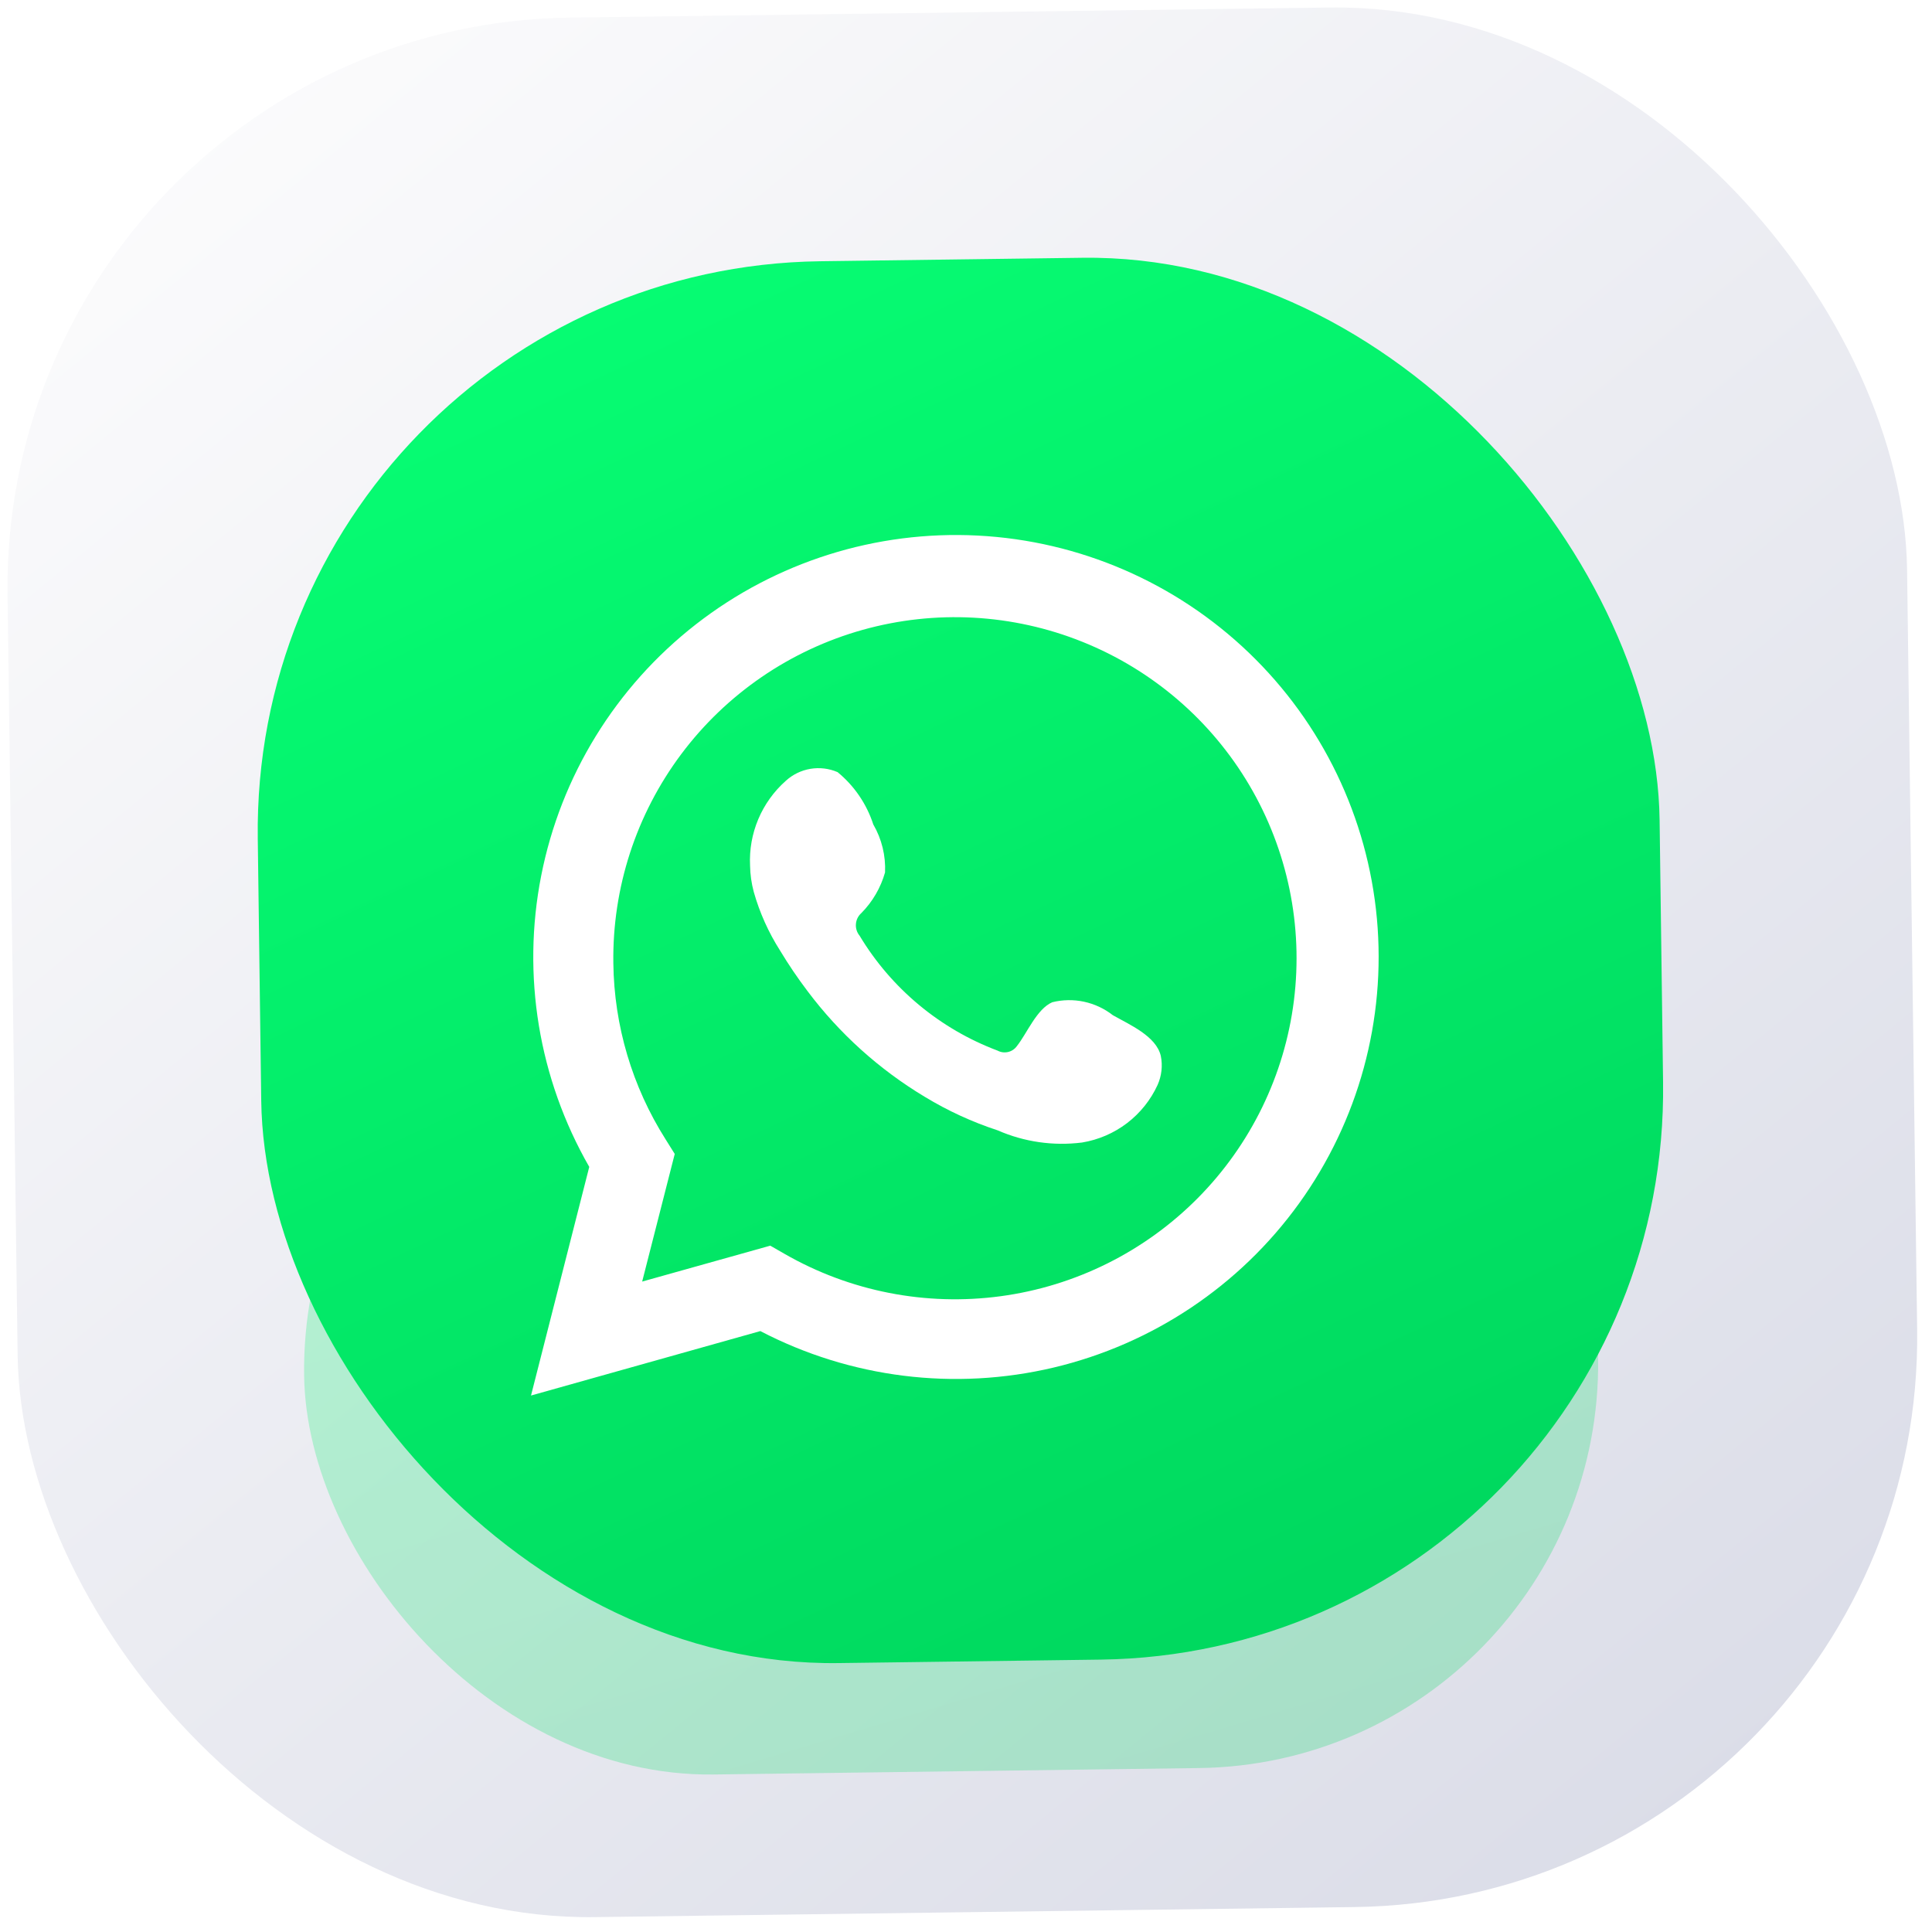 <svg width="86" height="86" viewBox="0 0 86 86" fill="none" xmlns="http://www.w3.org/2000/svg">
<rect y="1.119" width="84.562" height="84.562" rx="25.369" transform="rotate(-0.759 0 1.119)" fill="url(#paint0_linear_129_391)"/>
<g opacity="0.25" filter="url(#filter0_f_129_391)">
<rect x="13.299" y="43.227" width="57.605" height="36.003" rx="18.002" transform="rotate(-0.759 13.299 43.227)" fill="url(#paint1_linear_129_391)"/>
</g>
<rect x="11.138" y="11.965" width="62.406" height="62.406" rx="25.369" transform="rotate(-0.759 11.138 11.965)" fill="url(#paint2_linear_129_391)"/>
<g clip-path="url(#clip0_129_391)" filter="url(#filter1_i_129_391)">
<path d="M23.637 61.697L26.23 51.519C23.978 47.598 23.218 42.997 24.09 38.561C24.961 34.125 27.406 30.152 30.975 27.37C34.544 24.588 38.998 23.184 43.52 23.417C48.042 23.649 52.329 25.502 55.593 28.634C58.857 31.767 60.88 35.97 61.291 40.471C61.701 44.973 60.472 49.472 57.828 53.142C55.185 56.812 51.304 59.407 46.899 60.452C42.493 61.496 37.859 60.919 33.845 58.828L23.637 61.697ZM34.288 55.026L34.927 55.393C37.836 57.063 41.217 57.725 44.543 57.276C47.869 56.828 50.953 55.293 53.314 52.912C55.675 50.531 57.181 47.437 57.597 44.113C58.013 40.788 57.316 37.419 55.614 34.532C53.912 31.644 51.301 29.4 48.188 28.149C45.075 26.897 41.635 26.709 38.403 27.613C35.172 28.518 32.331 30.464 30.323 33.148C28.315 35.833 27.253 39.105 27.302 42.455C27.336 45.233 28.142 47.947 29.629 50.295L30.035 50.943L28.585 56.624L34.288 55.026Z" fill="white"/>
<path fill-rule="evenodd" clip-rule="evenodd" d="M49.533 44.765C49.157 44.471 48.72 44.267 48.253 44.167C47.786 44.067 47.303 44.075 46.84 44.19C46.146 44.489 45.709 45.588 45.266 46.141C45.172 46.273 45.034 46.367 44.876 46.404C44.718 46.442 44.552 46.421 44.409 46.345C41.84 45.38 39.674 43.576 38.262 41.226C38.142 41.08 38.084 40.893 38.1 40.705C38.115 40.517 38.203 40.342 38.346 40.217C38.842 39.713 39.203 39.093 39.396 38.413C39.431 37.665 39.249 36.923 38.873 36.275C38.577 35.364 38.026 34.556 37.285 33.948C36.905 33.783 36.485 33.732 36.076 33.8C35.667 33.868 35.287 34.053 34.981 34.332C34.45 34.802 34.031 35.385 33.755 36.038C33.479 36.692 33.354 37.398 33.388 38.106C33.395 38.504 33.45 38.899 33.554 39.283C33.815 40.206 34.211 41.086 34.727 41.895C35.1 42.515 35.506 43.114 35.943 43.691C37.364 45.585 39.139 47.185 41.171 48.404C42.191 49.023 43.279 49.523 44.413 49.894C45.593 50.41 46.891 50.596 48.169 50.434C48.896 50.314 49.583 50.018 50.169 49.571C50.755 49.123 51.222 48.539 51.529 47.87C51.709 47.465 51.759 47.015 51.672 46.581C51.467 45.694 50.269 45.185 49.533 44.765Z" fill="white"/>
</g>
<defs>
<filter id="filter0_f_129_391" x="8.918" y="38.084" width="66.838" height="45.524" filterUnits="userSpaceOnUse" color-interpolation-filters="sRGB">
<feFlood flood-opacity="0" result="BackgroundImageFix"/>
<feBlend mode="normal" in="SourceGraphic" in2="BackgroundImageFix" result="shape"/>
<feGaussianBlur stdDeviation="2.309" result="effect1_foregroundBlur_129_391"/>
</filter>
<filter id="filter1_i_129_391" x="23.132" y="23.143" width="38.554" height="38.977" filterUnits="userSpaceOnUse" color-interpolation-filters="sRGB">
<feFlood flood-opacity="0" result="BackgroundImageFix"/>
<feBlend mode="normal" in="SourceGraphic" in2="BackgroundImageFix" result="shape"/>
<feColorMatrix in="SourceAlpha" type="matrix" values="0 0 0 0 0 0 0 0 0 0 0 0 0 0 0 0 0 0 127 0" result="hardAlpha"/>
<feOffset dy="0.423"/>
<feGaussianBlur stdDeviation="1.057"/>
<feComposite in2="hardAlpha" operator="arithmetic" k2="-1" k3="1"/>
<feColorMatrix type="matrix" values="0 0 0 0 0 0 0 0 0 0 0 0 0 0 0 0 0 0 0.1 0"/>
<feBlend mode="normal" in2="shape" result="effect1_innerShadow_129_391"/>
</filter>
<linearGradient id="paint0_linear_129_391" x1="7.108" y1="6.658" x2="69.883" y2="85.681" gradientUnits="userSpaceOnUse">
<stop stop-color="#FBFBFC"/>
<stop offset="1" stop-color="#DBDDE8"/>
</linearGradient>
<linearGradient id="paint1_linear_129_391" x1="46.083" y1="80.305" x2="34.341" y2="38.919" gradientUnits="userSpaceOnUse">
<stop stop-color="#00D95F"/>
<stop offset="1" stop-color="#07FF74"/>
</linearGradient>
<linearGradient id="paint2_linear_129_391" x1="46.654" y1="76.232" x2="17.48" y2="11.965" gradientUnits="userSpaceOnUse">
<stop stop-color="#00D95F"/>
<stop offset="1" stop-color="#07FF74"/>
</linearGradient>
<clipPath id="clip0_129_391">
<rect width="38.053" height="38.053" fill="white" transform="translate(23.132 23.646) rotate(-0.759)"/>
</clipPath>
</defs>
</svg>

